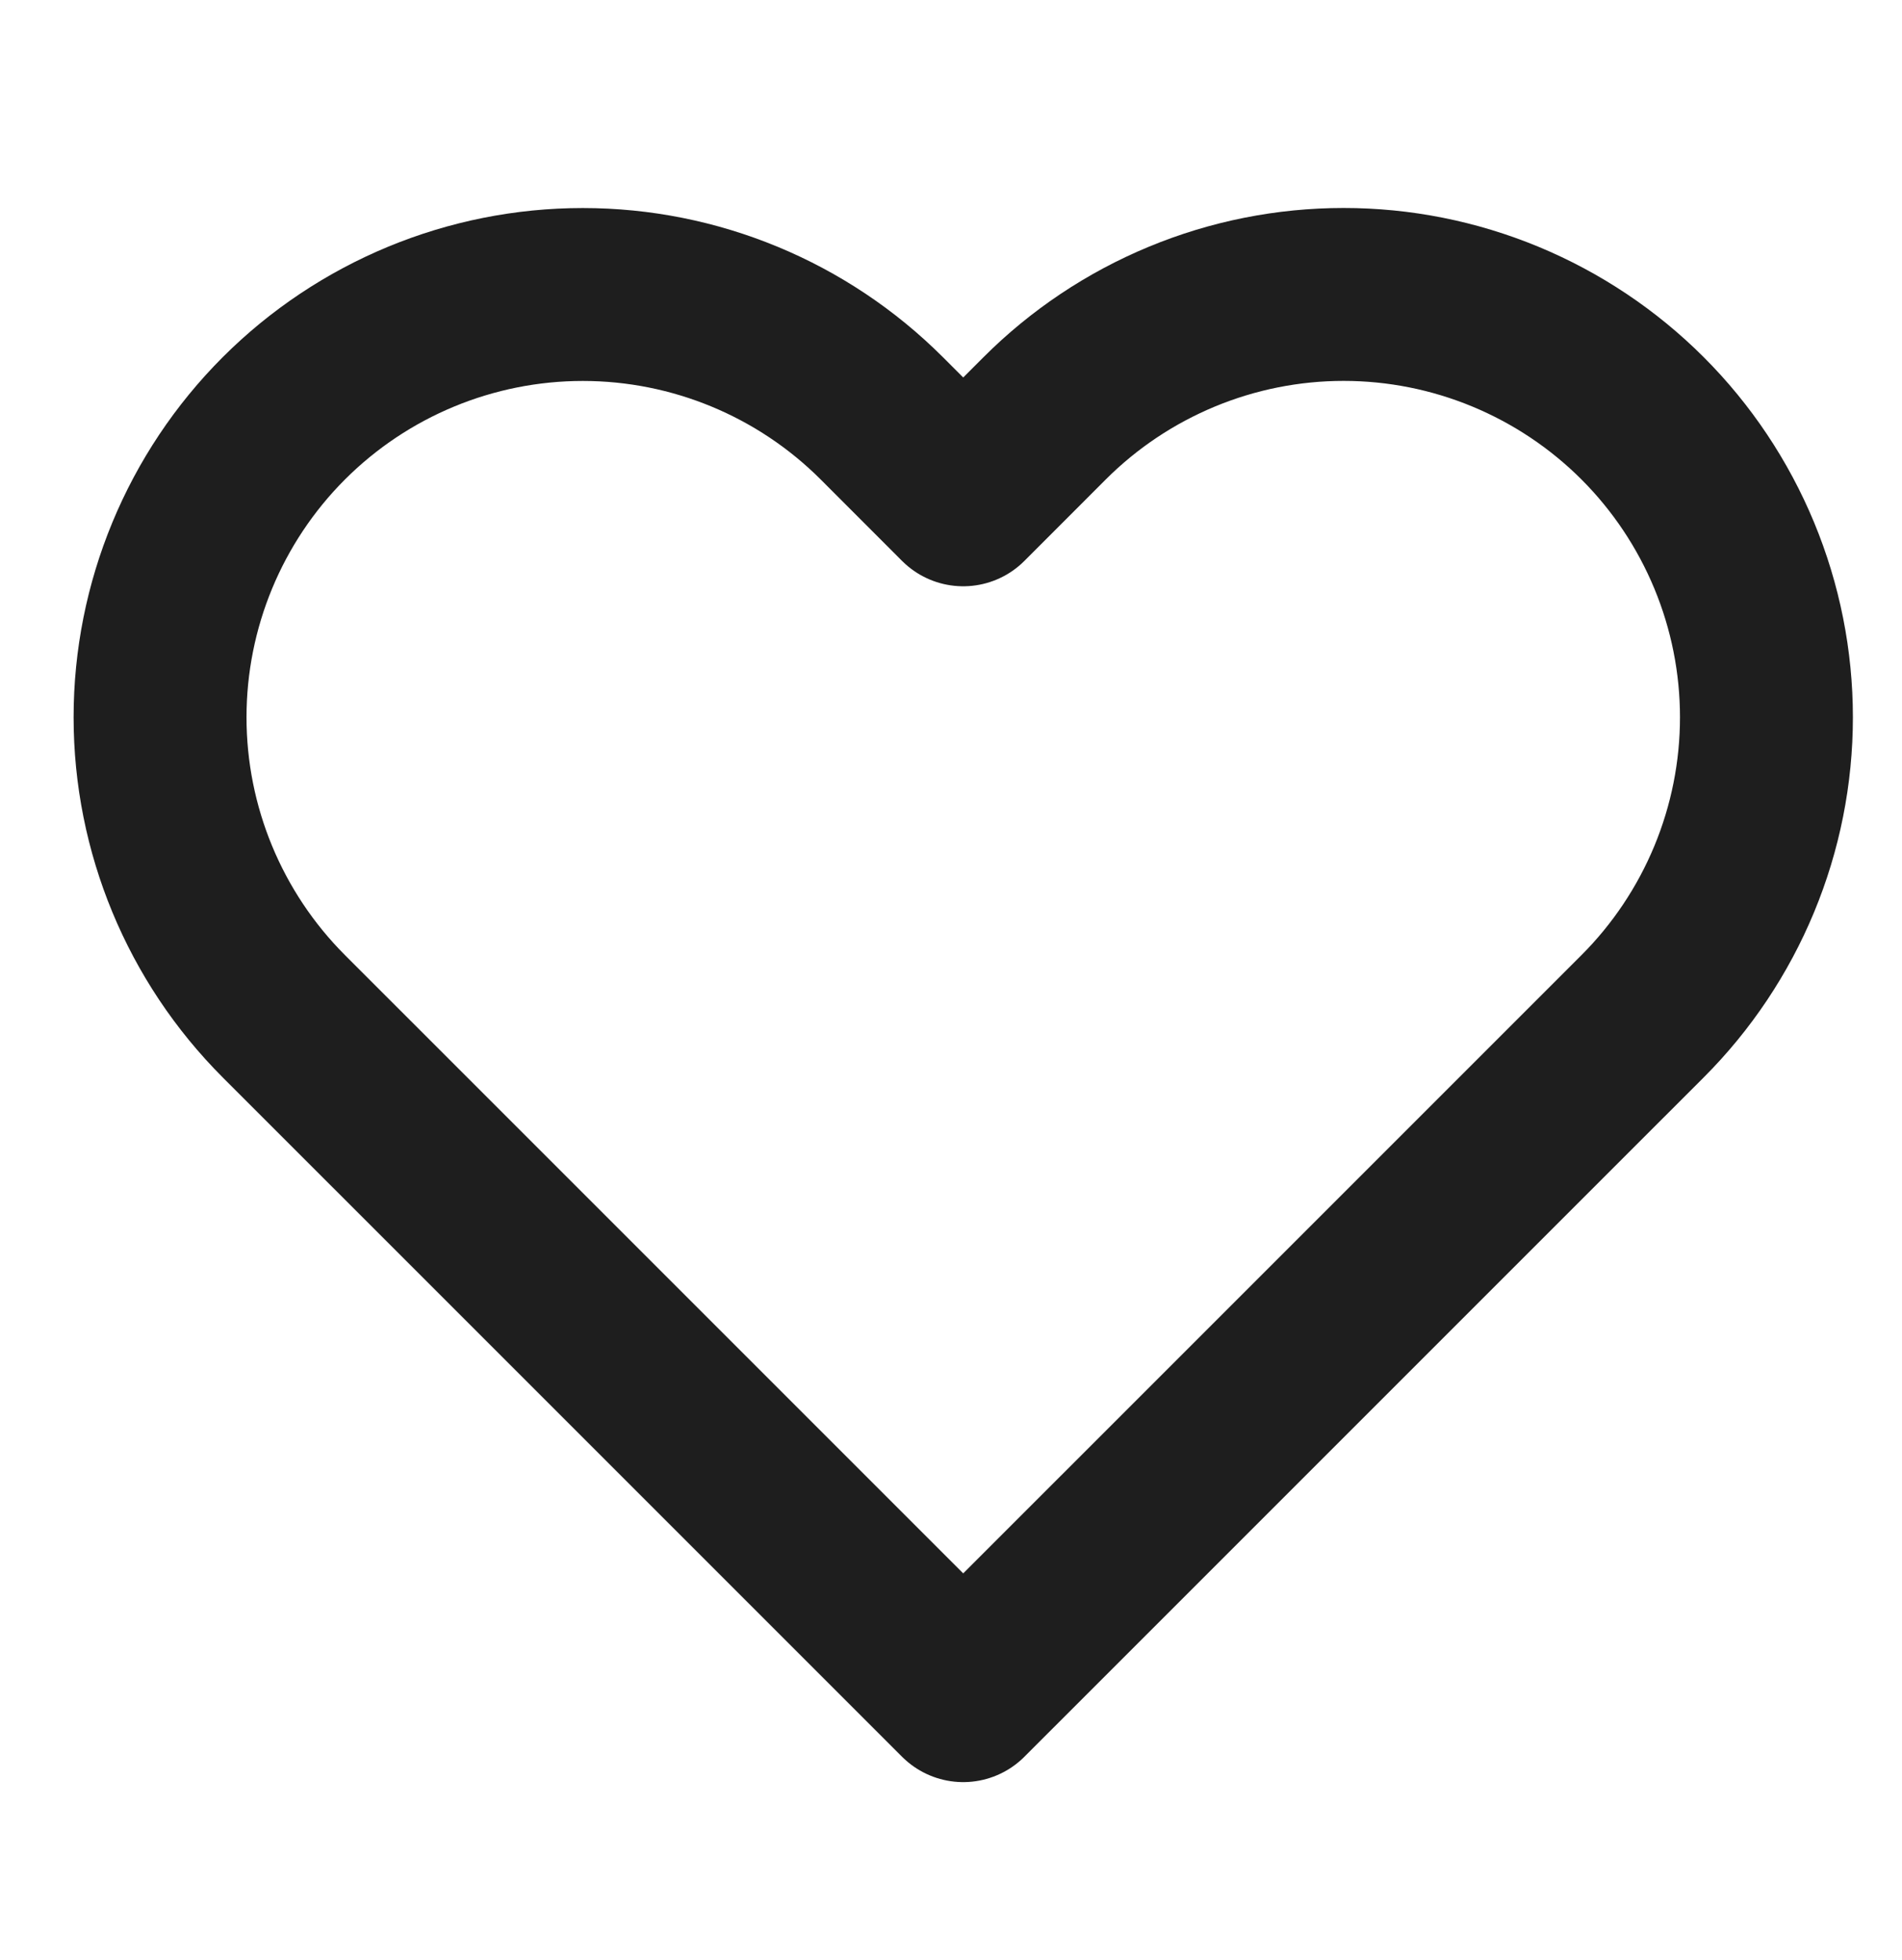 <?xml version="1.0" encoding="UTF-8" standalone="no"?><svg width='33' height='34' viewBox='0 0 33 34' fill='none' xmlns='http://www.w3.org/2000/svg'>
<g clip-path='url(#clip0_149_251)'>
<path d='M28.499 7.257C27.818 6.576 27.009 6.036 26.119 5.667C25.229 5.298 24.275 5.108 23.312 5.108C22.349 5.108 21.395 5.298 20.505 5.667C19.615 6.036 18.806 6.576 18.125 7.257L16.712 8.671L15.299 7.257C13.923 5.882 12.057 5.109 10.112 5.109C8.167 5.109 6.301 5.882 4.925 7.257C3.55 8.633 2.777 10.499 2.777 12.444C2.777 14.389 3.55 16.255 4.925 17.631L16.712 29.417L28.499 17.631C29.18 16.95 29.72 16.141 30.089 15.251C30.458 14.361 30.648 13.407 30.648 12.444C30.648 11.481 30.458 10.527 30.089 9.637C29.72 8.747 29.18 7.938 28.499 7.257Z' stroke='#1E1E1E' stroke-width='3' stroke-linecap='round' stroke-linejoin='round'/>
</g>
<defs>
<clipPath id='clip0_149_251'>
<rect width='32' height='32' fill='white' transform='translate(0.712 1.111)'/>
</clipPath>
</defs>
</svg>
